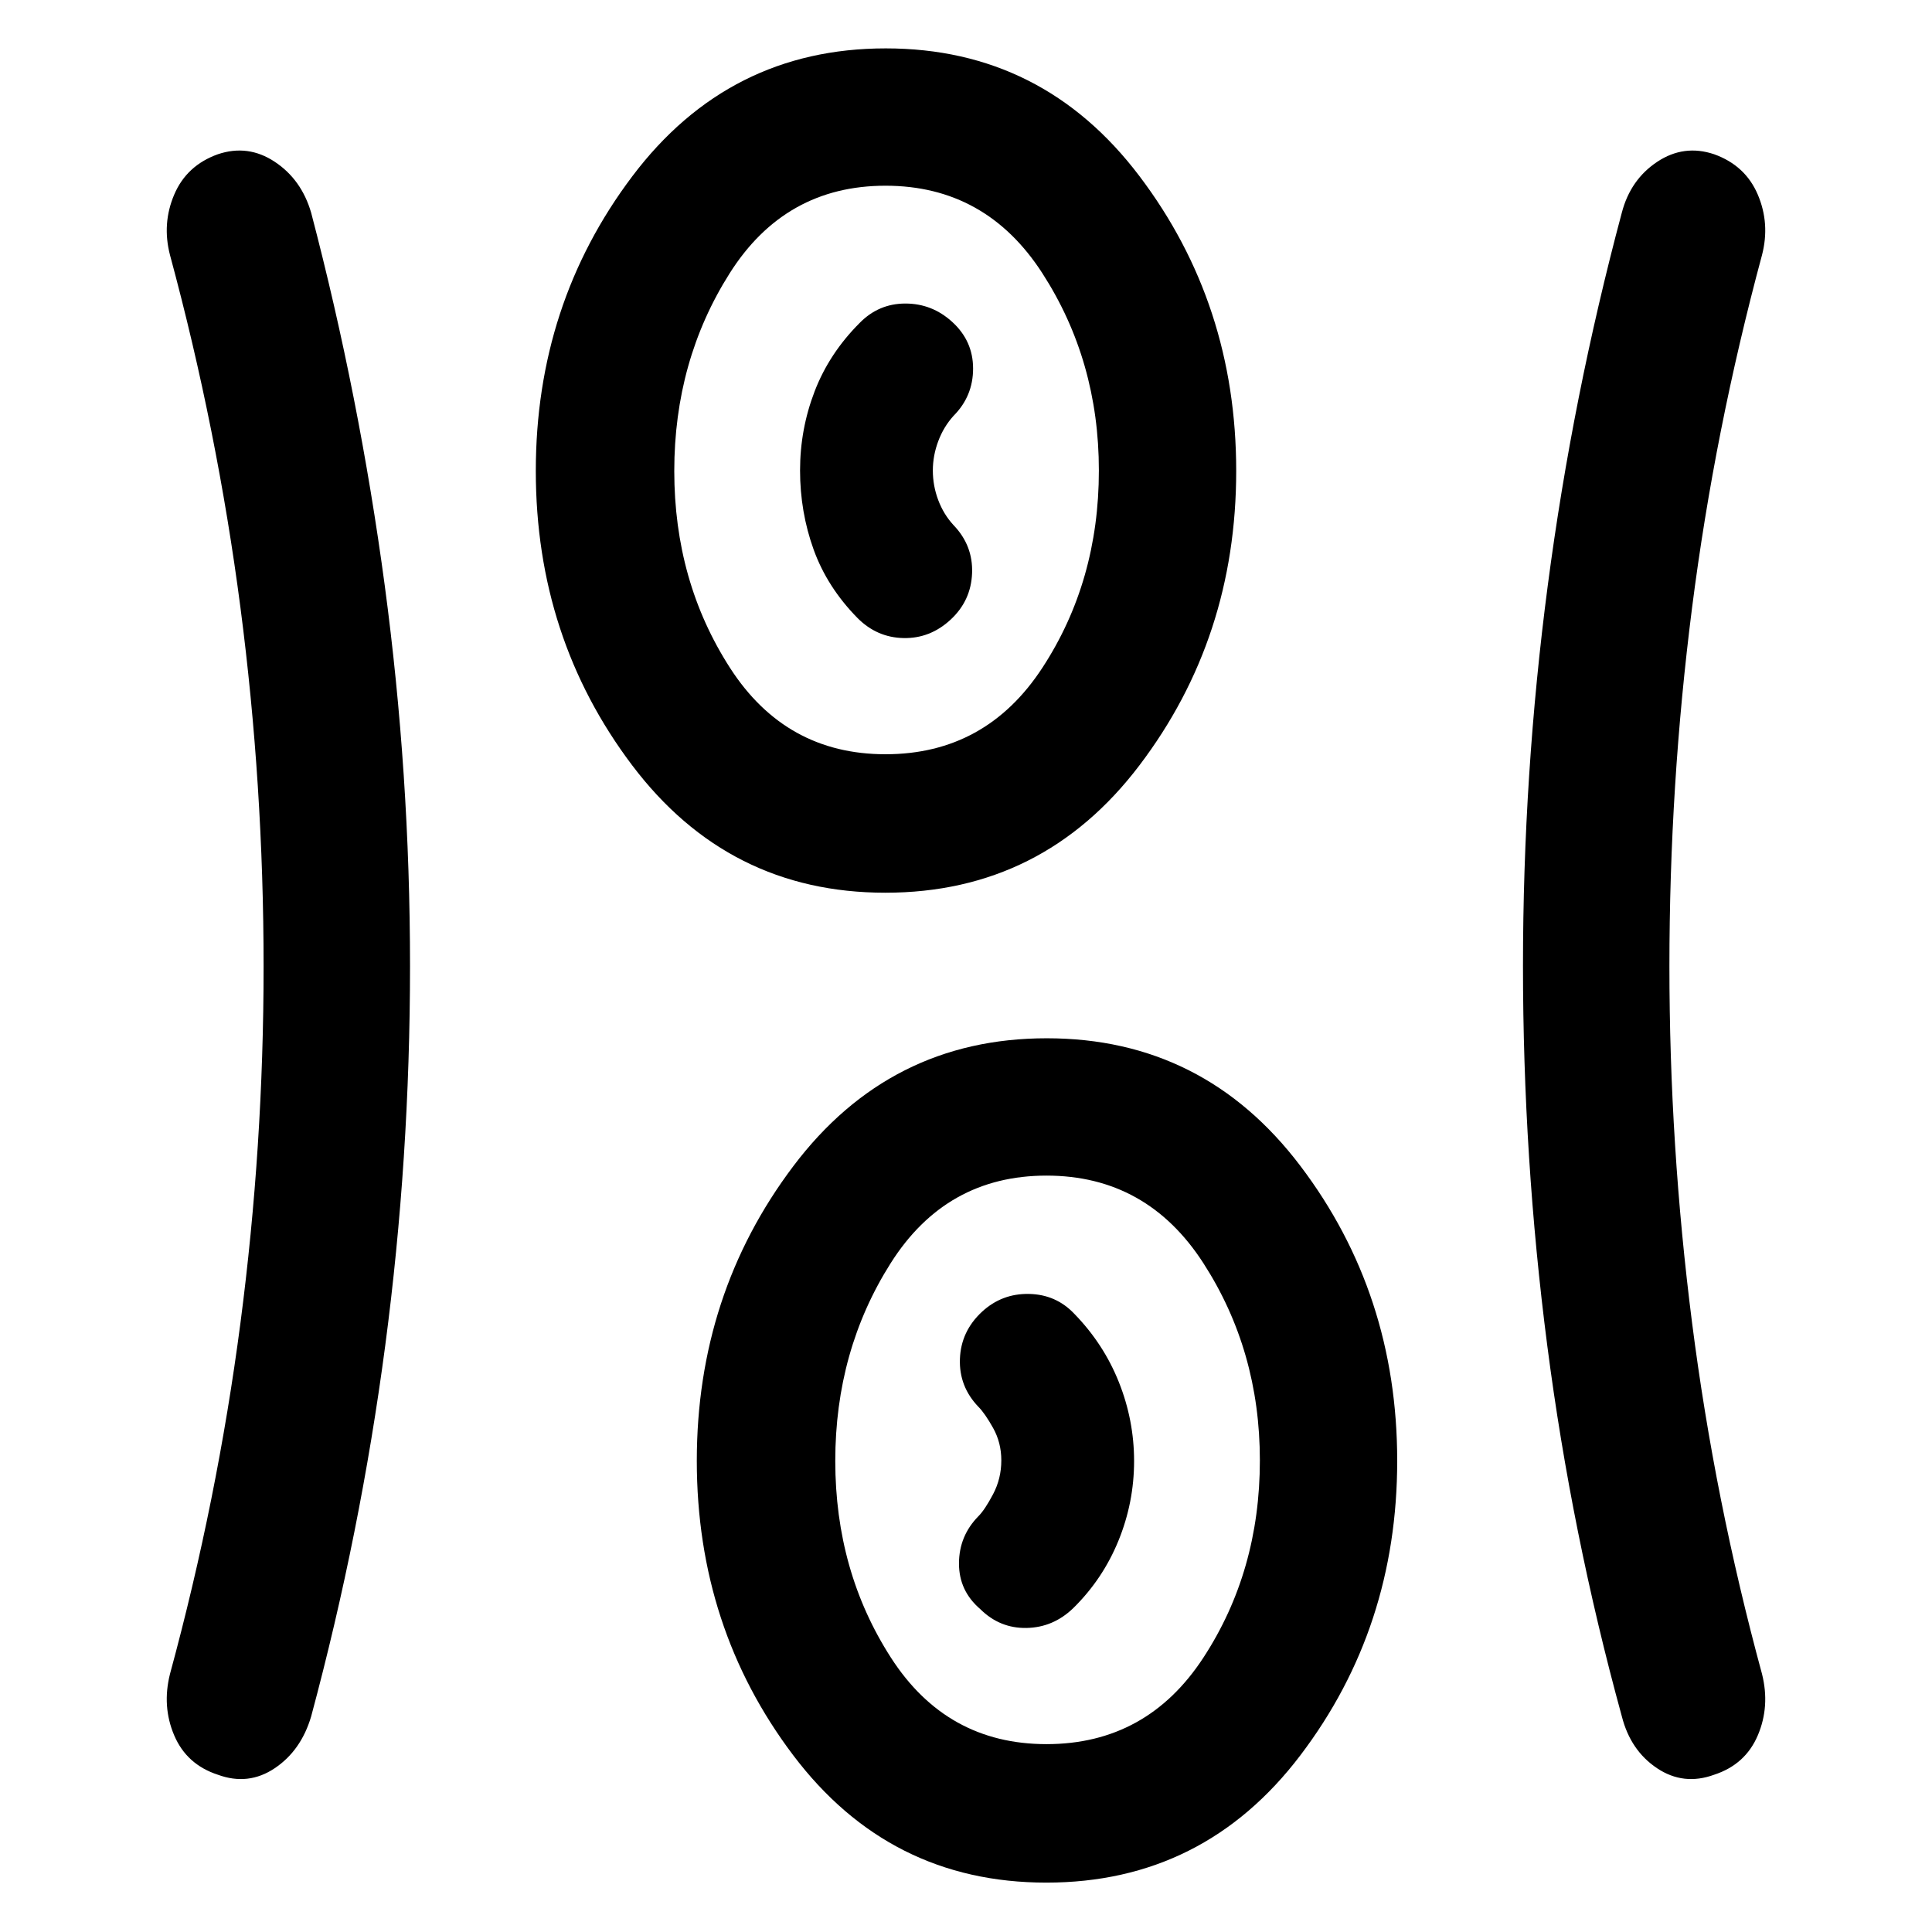 <svg xmlns="http://www.w3.org/2000/svg" height="48" viewBox="0 96 960 960" width="48"><path d="M519.903 1031.46q-78.012 0-125.838-63.39-47.827-63.387-47.827-146.196t47.932-146.385q47.931-63.576 125.957-63.576 78.025 0 126.08 63.497 48.055 63.497 48.055 146.446t-48.059 146.275q-48.059 63.329-126.3 63.329ZM203.738 576q0 95.343-12.315 188.584-12.315 93.242-36.815 184.307-5 16.95-18.11 25.736-13.11 8.786-28.262 3.221-15.498-5.065-21.661-19.523-6.164-14.458-2.098-30.586 23.5-86.443 35-174.374 11.5-87.93 11.5-177.087 0-90.157-11.5-178.368-11.5-88.21-35-175.149-4.066-15.628 2.098-30.086 6.163-14.458 21.661-20.023 14.998-5.065 28.281 3.737t18.091 25.298q24 91.487 36.565 185.229Q203.738 480.657 203.738 576Zm625.785.144q0 89.013 11.25 177.084 11.25 88.072 34.75 174.511 4.066 16.128-2.098 30.586-6.163 14.458-21.661 19.523-15.221 5.565-28.393-3.237-13.171-8.802-17.479-25.72-25-91.065-37.065-184.307Q756.762 671.343 756.762 576t12.315-189.084q12.315-93.742 36.815-185.307 4.308-16.418 17.591-25.22 13.283-8.802 28.281-3.737 15.498 5.565 21.661 20.023 6.164 14.458 2.098 30.086-23.5 87.126-34.75 175.248-11.25 88.121-11.25 178.135ZM520 962.652q49.88 0 77.951-42.967 28.071-42.967 28.071-98.033 0-54.5-28.071-98T520 680.152q-49.88 0-77.419 43.5-27.538 43.5-27.538 98.283t27.663 97.75Q470.37 962.652 520 962.652Zm-32.883-67.069q9.687 9.591 22.974 9.341t23.235-9.88q14.631-14.398 22.413-33.439 7.783-19.041 7.783-39.626 0-20.234-7.565-39.212-7.566-18.977-22.131-33.941-9.096-9.63-22.559-9.88-13.463-.25-23.343 8.88-10.446 9.696-10.946 23.408-.5 13.711 9.196 23.81 3.196 3.196 7.282 10.497 4.087 7.301 4.087 16.111 0 9.045-4.087 16.794-4.086 7.75-7.282 10.945-9.631 9.797-9.663 23.449-.033 13.652 10.606 22.743Zm-47.214-355.996q-78.012 0-125.838-63.387-47.827-63.388-47.827-146.196 0-82.809 47.932-146.385 47.931-63.576 125.957-63.576 78.025 0 126.08 63.497 48.055 63.497 48.055 146.446t-48.059 146.275q-48.059 63.326-126.3 63.326Zm.097-68.805q49.88 0 77.951-42.967 28.071-42.967 28.071-98.033 0-54.5-28.071-98T440 188.282q-49.88 0-77.419 43.5-27.538 43.5-27.538 98.283t27.663 97.75Q390.37 470.782 440 470.782Zm32.326-66.858q10.196-9.446 10.696-23.158.5-13.711-9.196-23.81-4.935-5.339-7.619-12.455-2.685-7.116-2.685-14.707 0-7.394 2.685-14.573 2.684-7.178 7.619-12.612 9.696-9.747 9.696-23.479t-10.396-23.199q-9.997-9.105-23.25-9.105-13.254 0-22.702 9.63-15.131 15.131-22.381 33.984t-7.25 39.294q0 20.64 6.75 39.359t21.881 34.081q9.63 9.63 22.826 9.88t23.326-9.13ZM440 329.782Zm80 491.87Z"/></svg>
